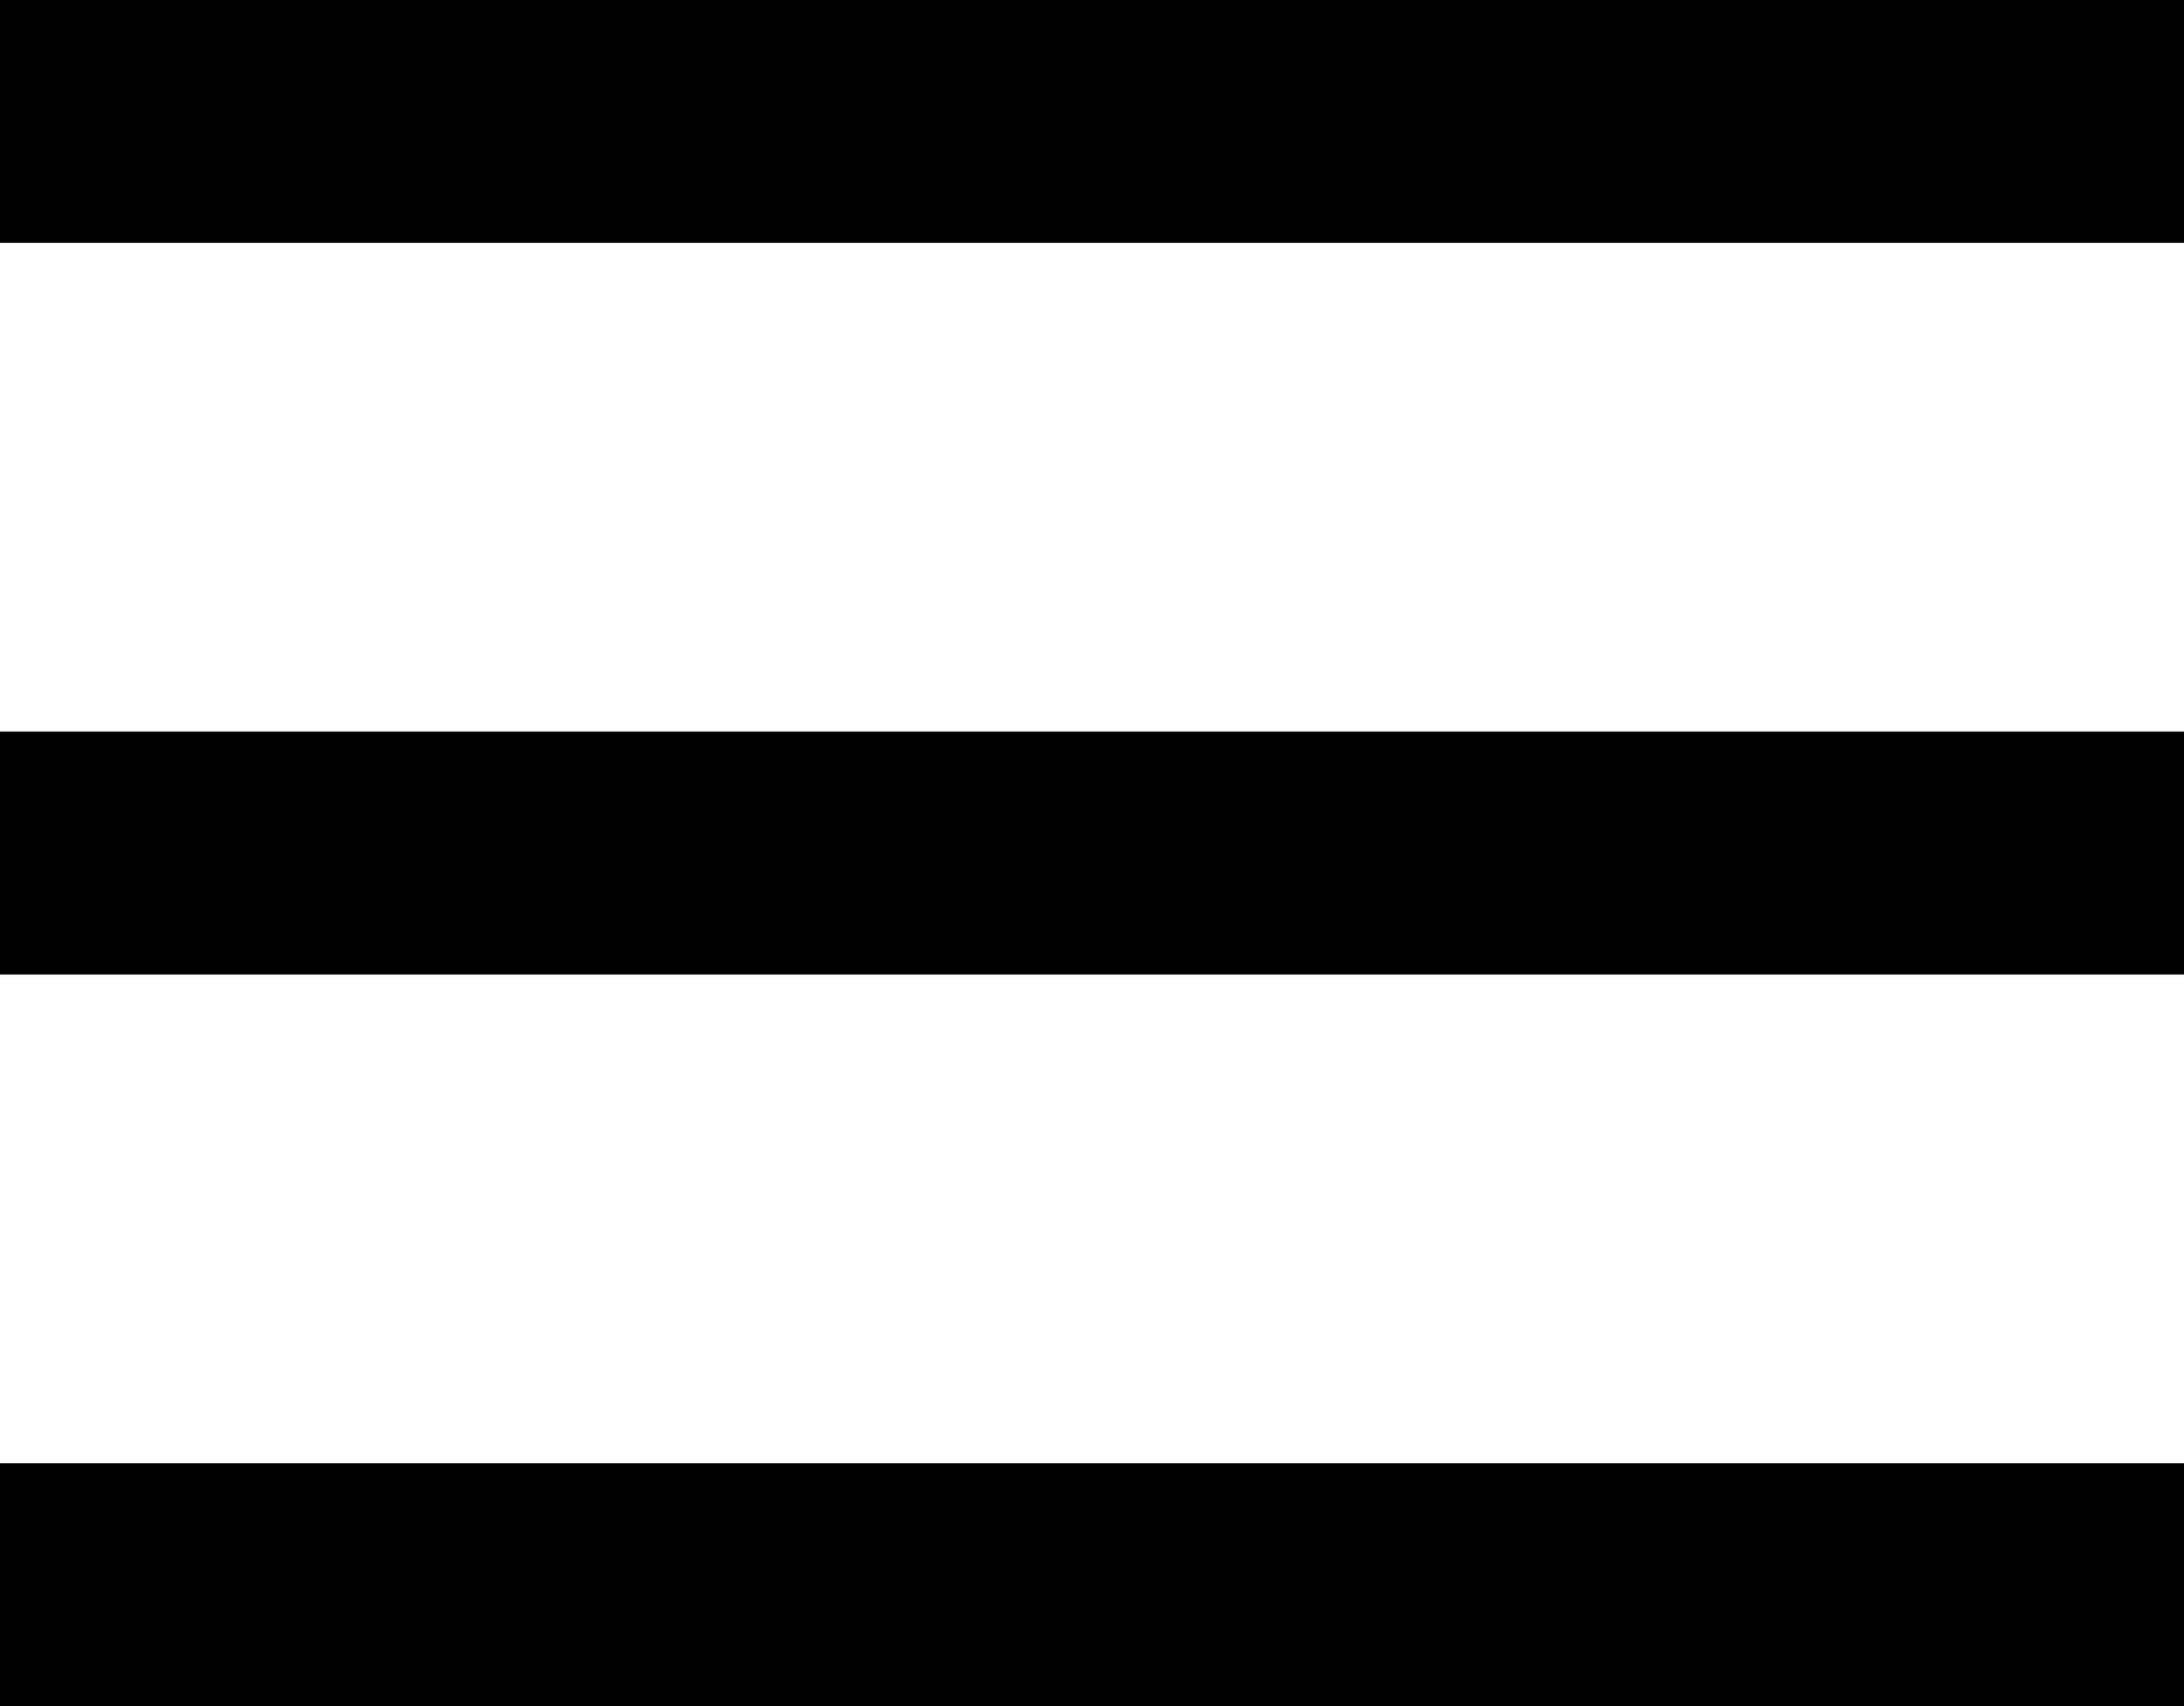<?xml version="1.0" encoding="UTF-8"?>
<svg width="32px" height="25px" viewBox="0 0 32 25" version="1.1" xmlns="http://www.w3.org/2000/svg" xmlns:xlink="http://www.w3.org/1999/xlink">
    <title>Fill 1</title>
    <g id="Page-1" stroke="none" stroke-width="1" fill="none" fill-rule="evenodd">
        <path d="M0,25 L32,25 L32,21.441 L0,21.441 L0,25 Z M0,14.28 L32,14.28 L32,10.72 L0,10.72 L0,14.28 Z M0,0 L0,3.559 L32,3.559 L32,0 L0,0 Z" id="Fill-1" fill="#000000"></path>
    </g>
</svg>